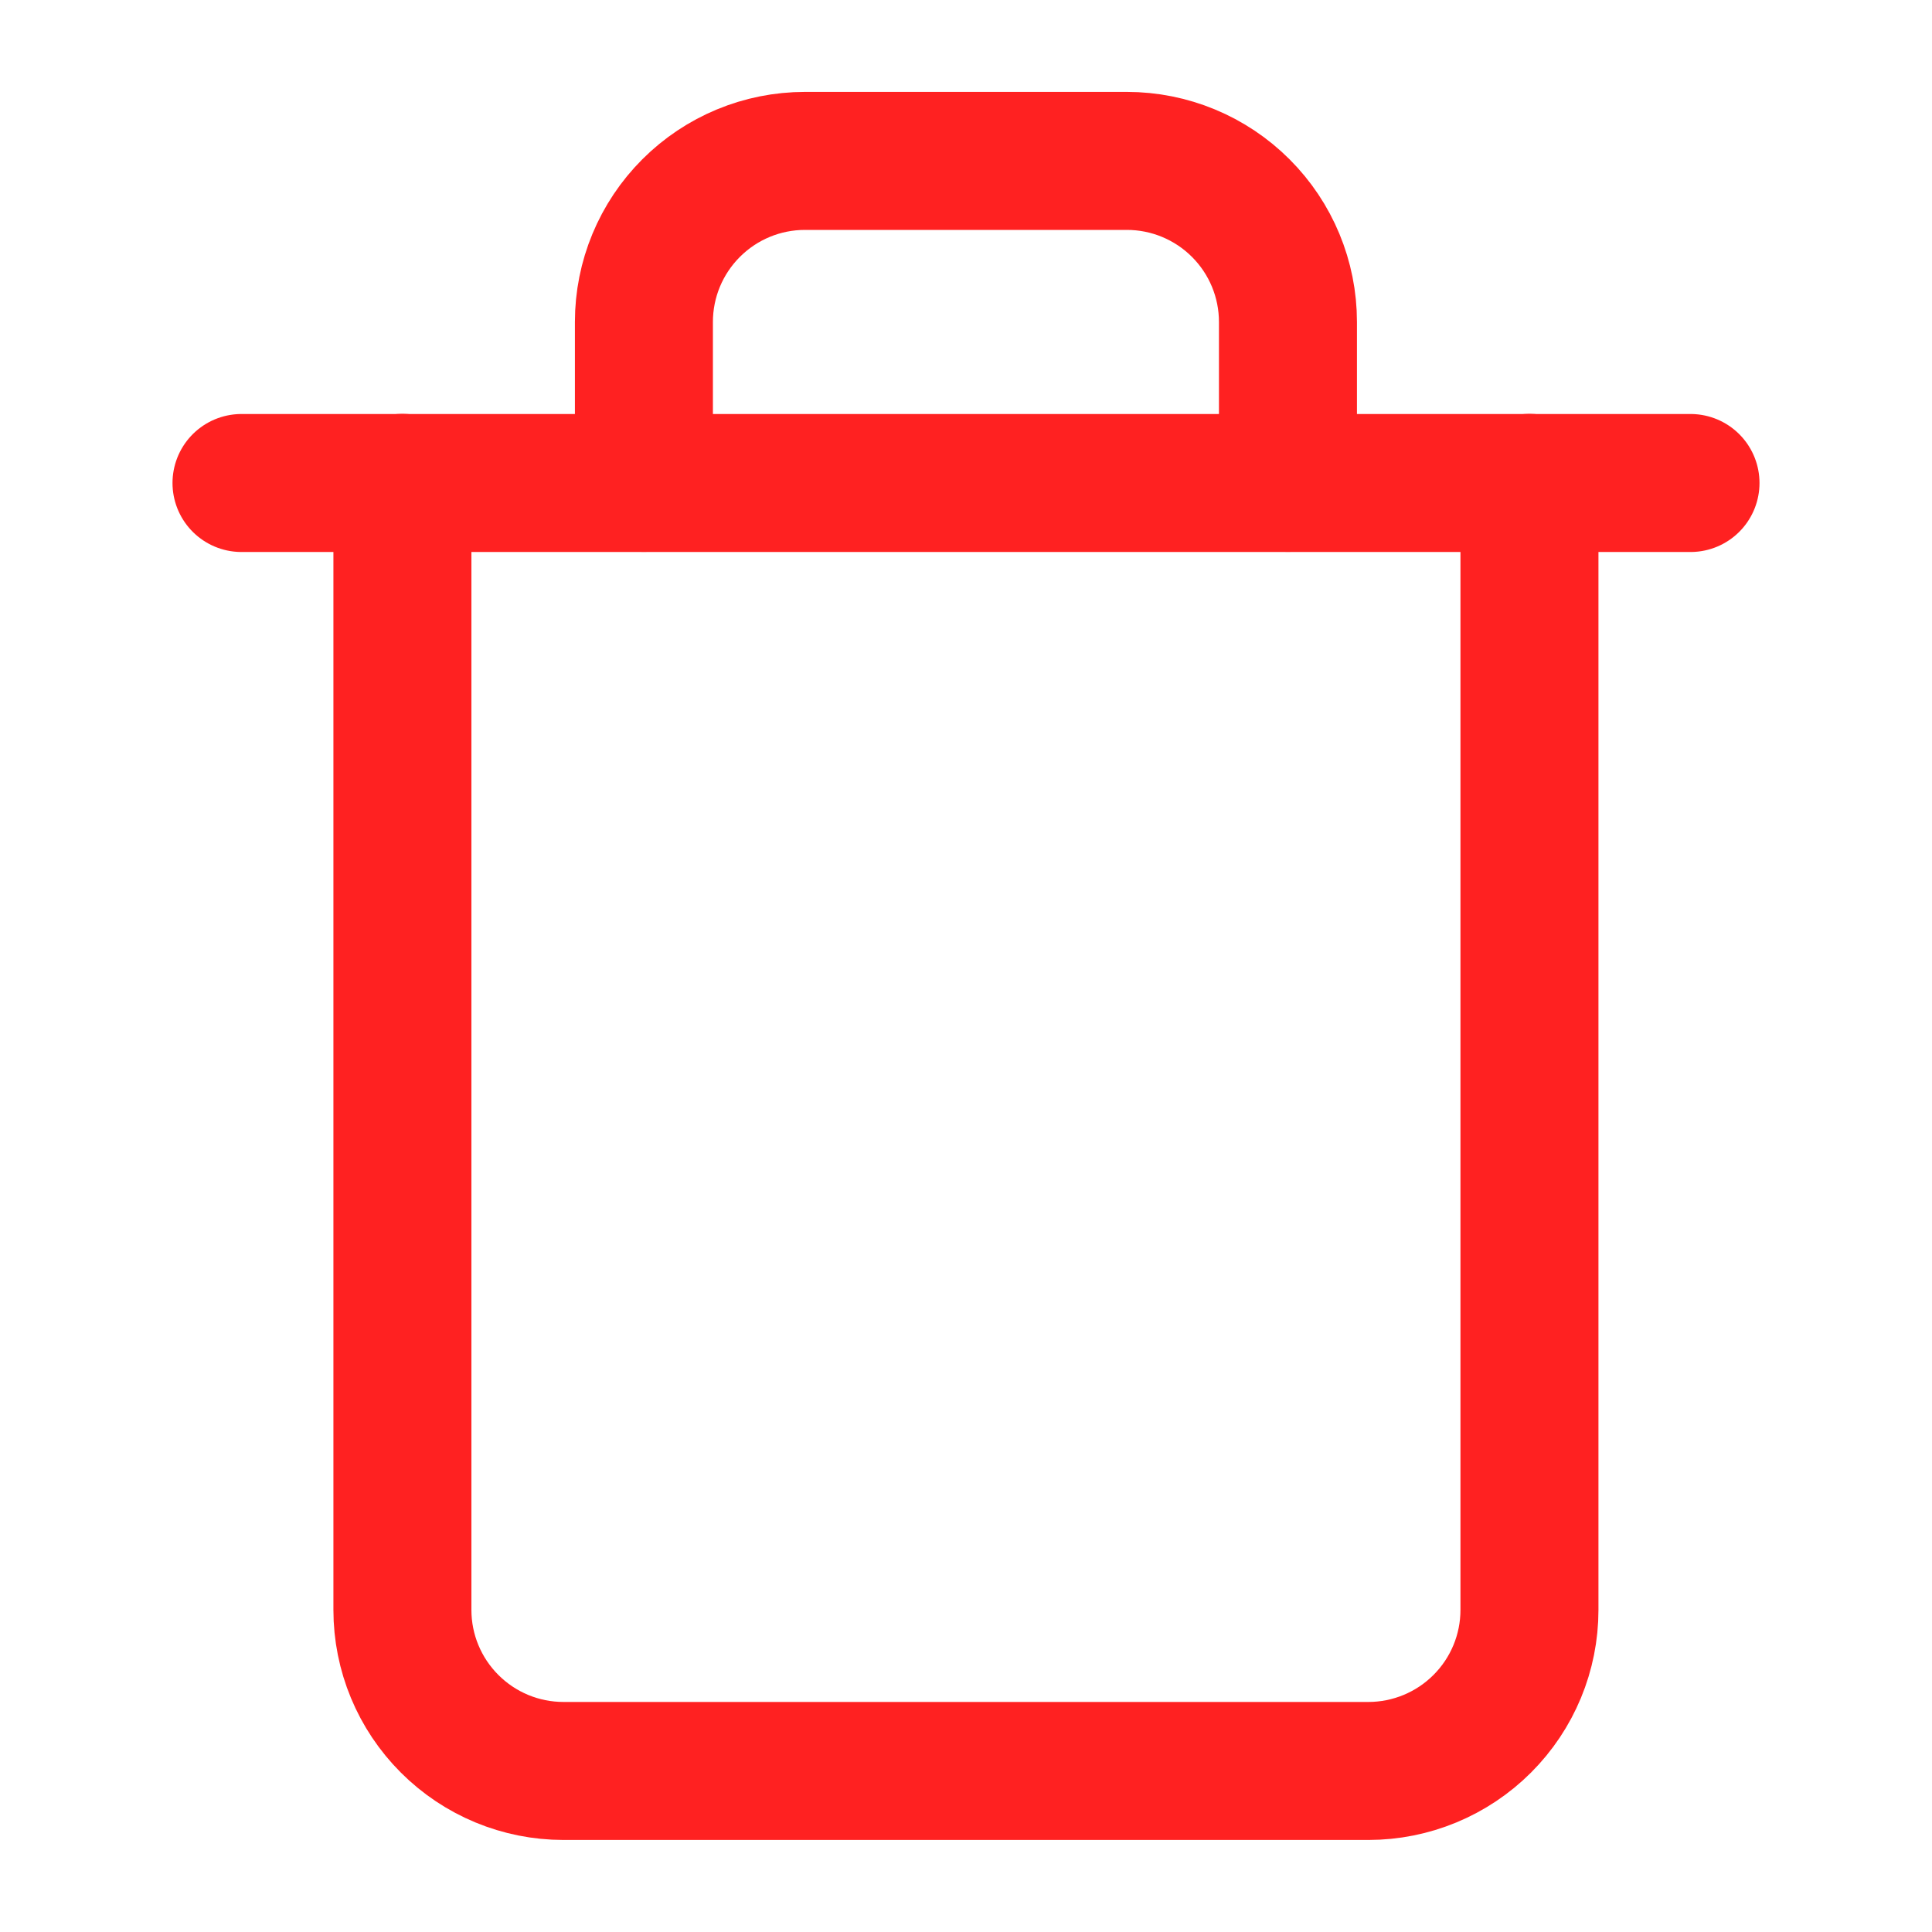 <svg width="14" height="14" viewBox="0 0 14 14" fill="none" xmlns="http://www.w3.org/2000/svg">
<path d="M1.75 3.5H2.917H12.25" stroke="#FF2121" stroke-linecap="round" stroke-linejoin="round"/>
<path d="M11.083 3.499V11.666C11.083 11.976 10.96 12.272 10.741 12.491C10.522 12.71 10.225 12.833 9.916 12.833H4.083C3.773 12.833 3.477 12.71 3.258 12.491C3.039 12.272 2.916 11.976 2.916 11.666V3.499M4.666 3.499V2.333C4.666 2.023 4.789 1.727 5.008 1.508C5.227 1.289 5.523 1.166 5.833 1.166H8.166C8.475 1.166 8.772 1.289 8.991 1.508C9.21 1.727 9.333 2.023 9.333 2.333V3.499" stroke="#FF2121" stroke-linecap="round" stroke-linejoin="round"/>
</svg>
